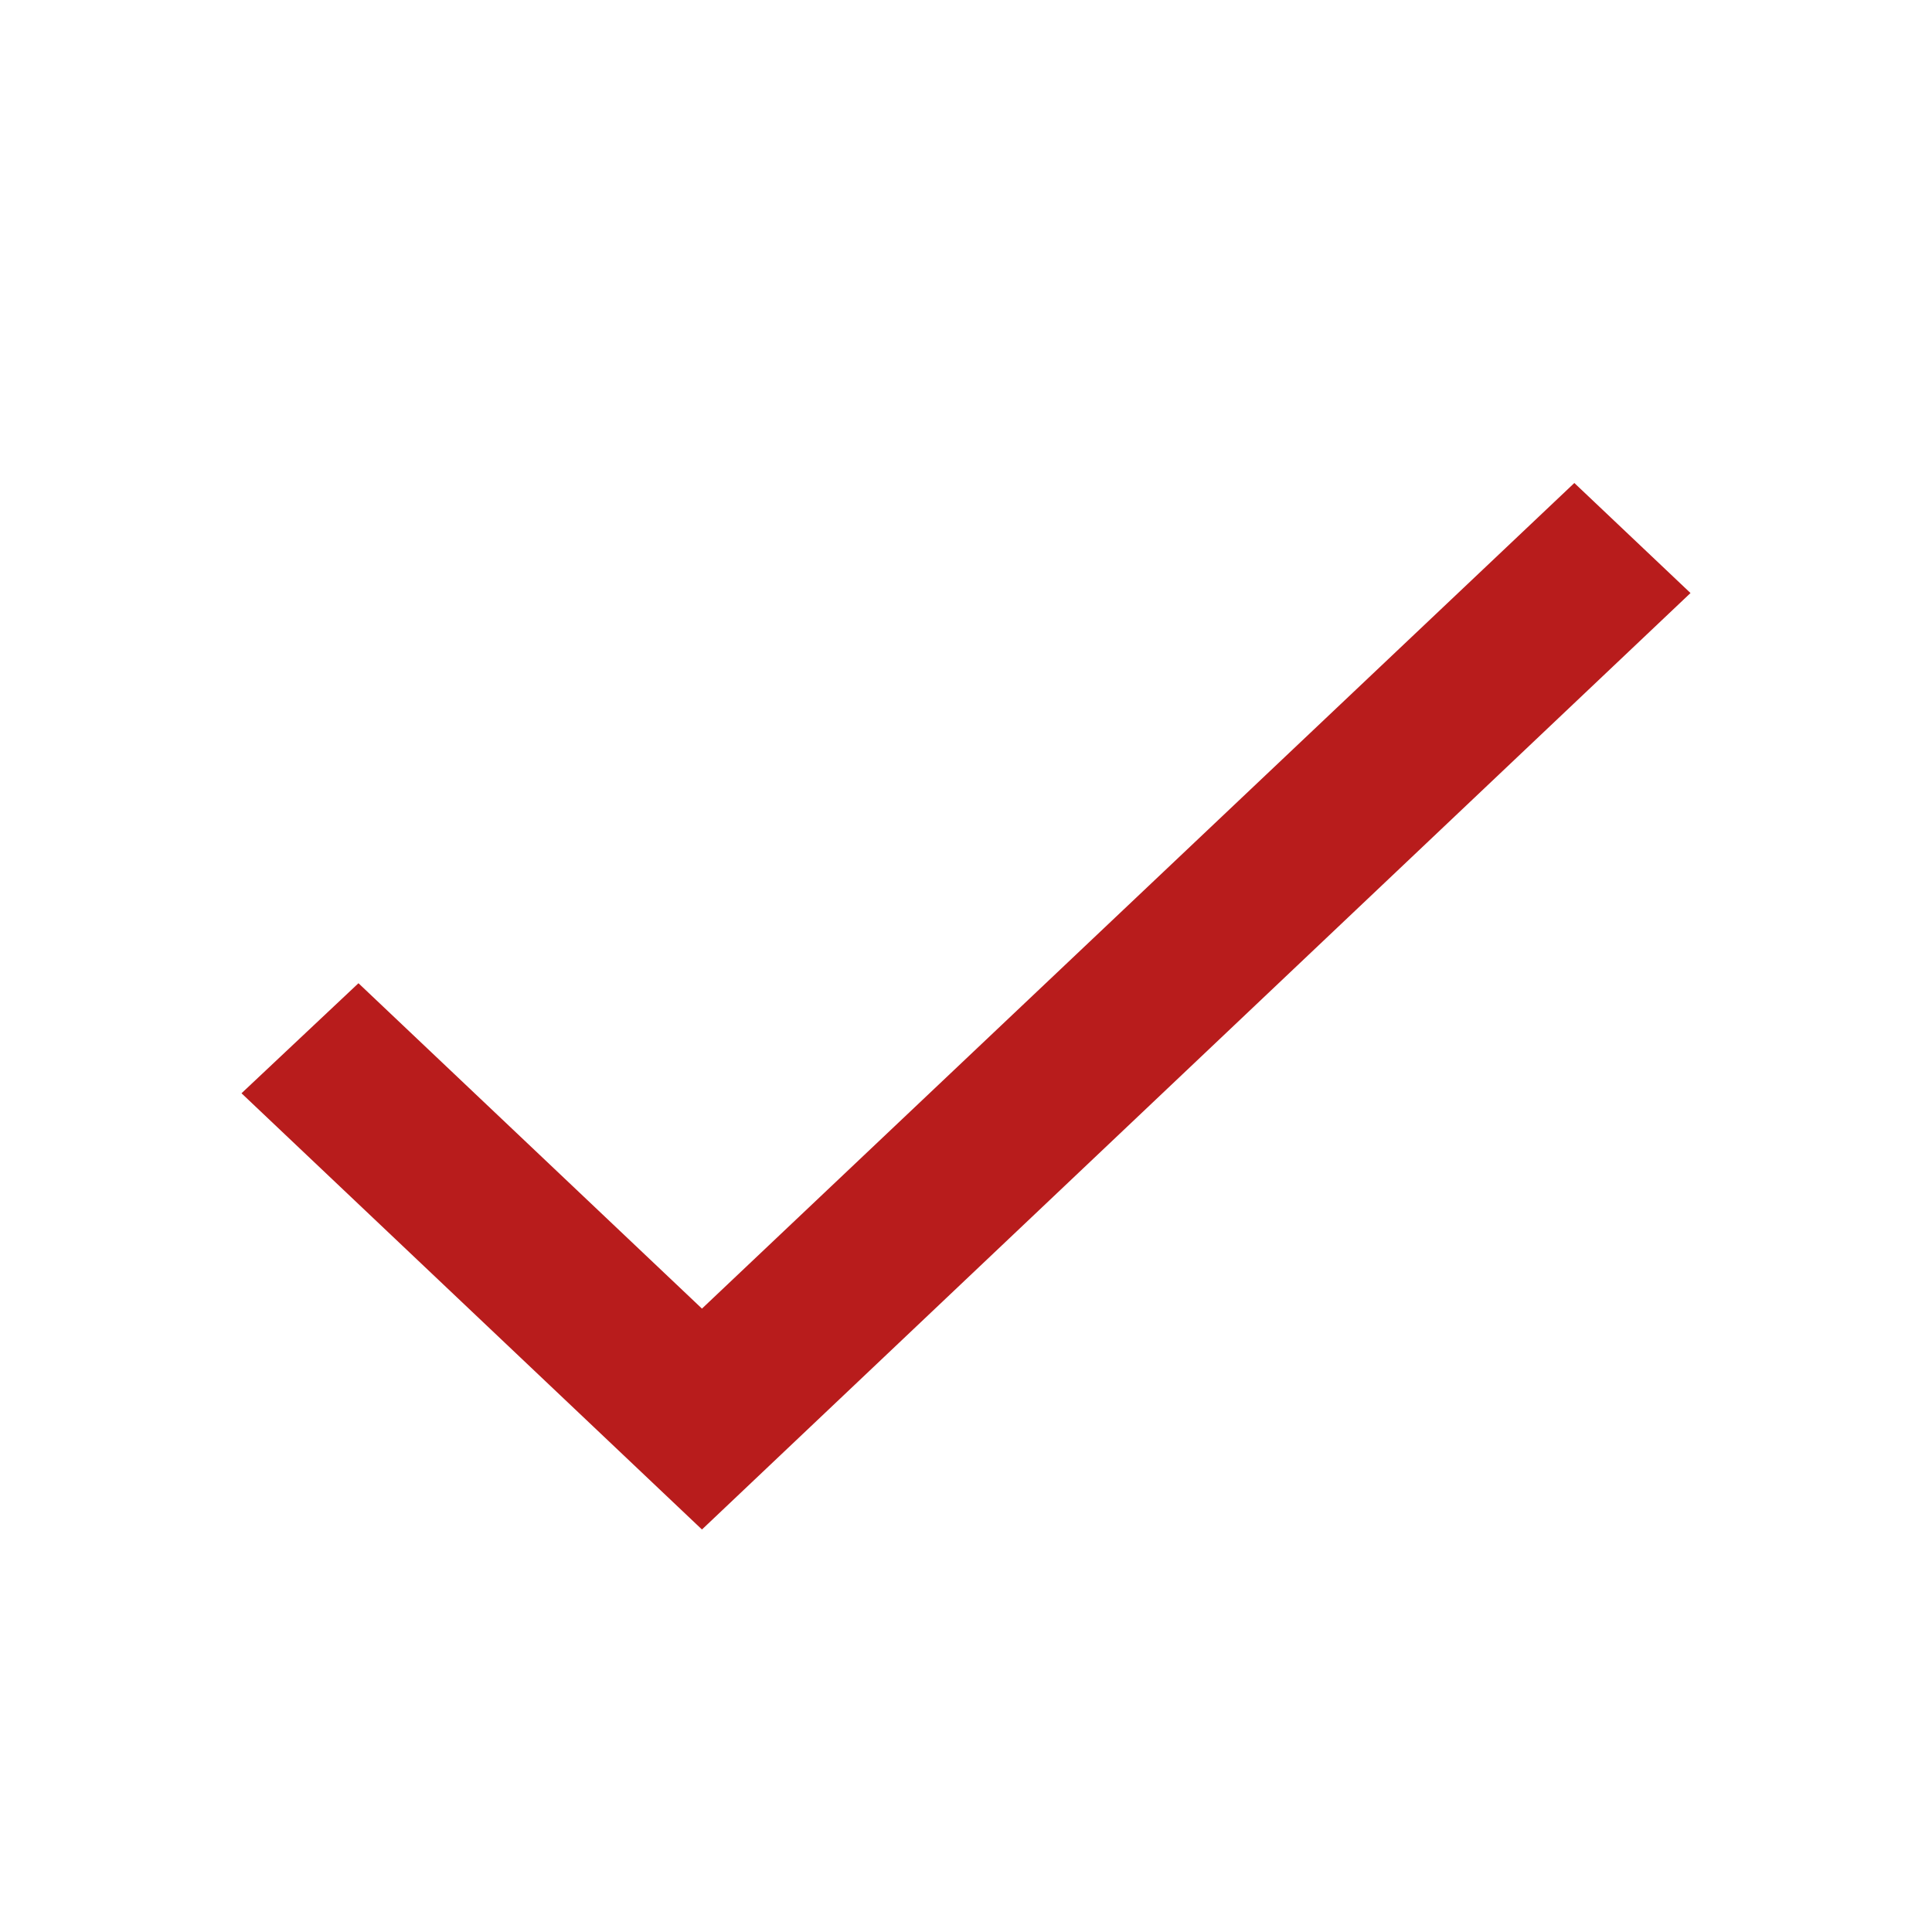 <svg width="24" height="24" viewBox="0 0 24 24" fill="none" xmlns="http://www.w3.org/2000/svg">
<g clip-path="url(#clip0_22_867)">
<path d="M8.72 16.256L4.453 12.214L3 13.581L8.72 19L21 7.367L19.557 6L8.72 16.256Z" fill="#B81C1C"/>
</g>
<defs>
<clipPath id="clip0_22_867">
<rect width="24" height="24" fill="white"/>
</clipPath>
</defs>
</svg>
